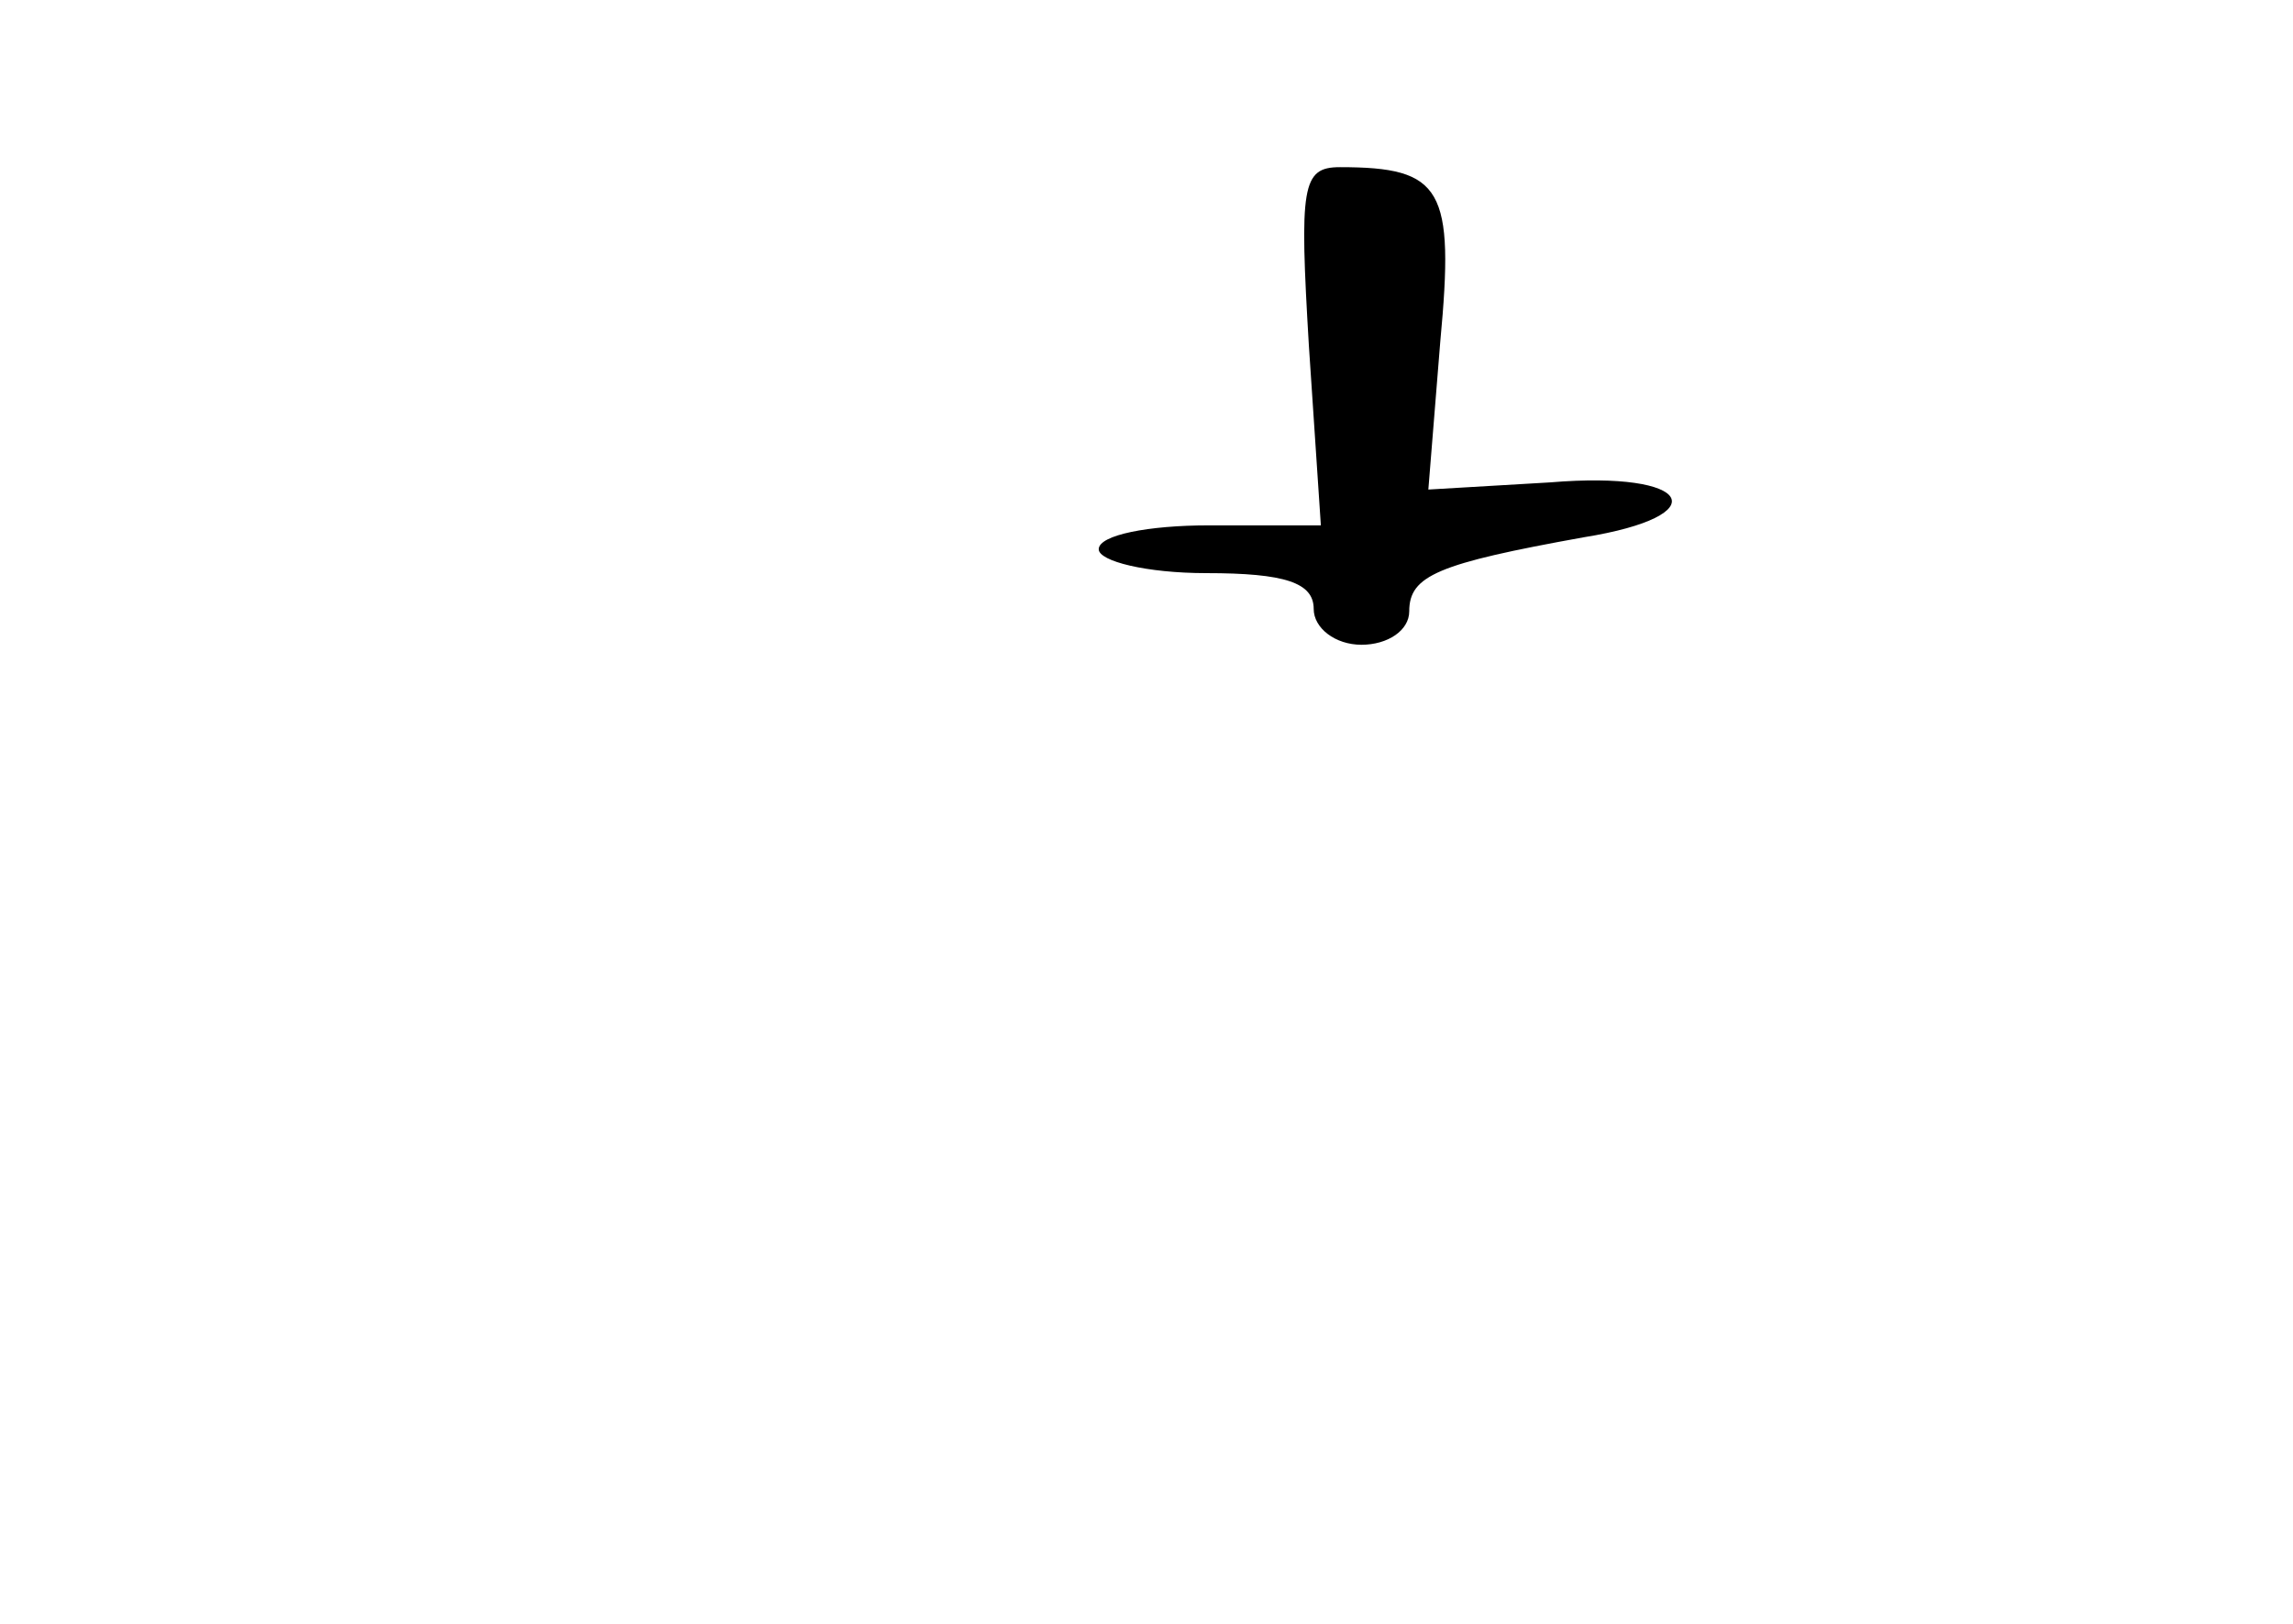 <?xml version="1.0" standalone="no"?>
<!DOCTYPE svg PUBLIC "-//W3C//DTD SVG 20010904//EN"
 "http://www.w3.org/TR/2001/REC-SVG-20010904/DTD/svg10.dtd">
<svg version="1.0" xmlns="http://www.w3.org/2000/svg"
 width="96pt" height="68pt" viewBox="0 0 96 68"
 preserveAspectRatio="xMidYMid meet">
<g transform="translate(0,68) scale(0.1,-0.1)"
fill="#000000" stroke="none">
<path d="M548 535 l5 -75 -47 0 c-25 0 -46 -4 -46 -10 0 -5 20 -10 45 -10 33
0 45 -4 45 -15 0 -8 9 -15 20 -15 11 0 20 6 20 14 0 15 12 20 73 31 56 9 46
28 -14 23 l-51 -3 5 62 c6 64 1 73 -42 73 -16 0 -17 -8 -13 -75z"/>
</g>
</svg>
